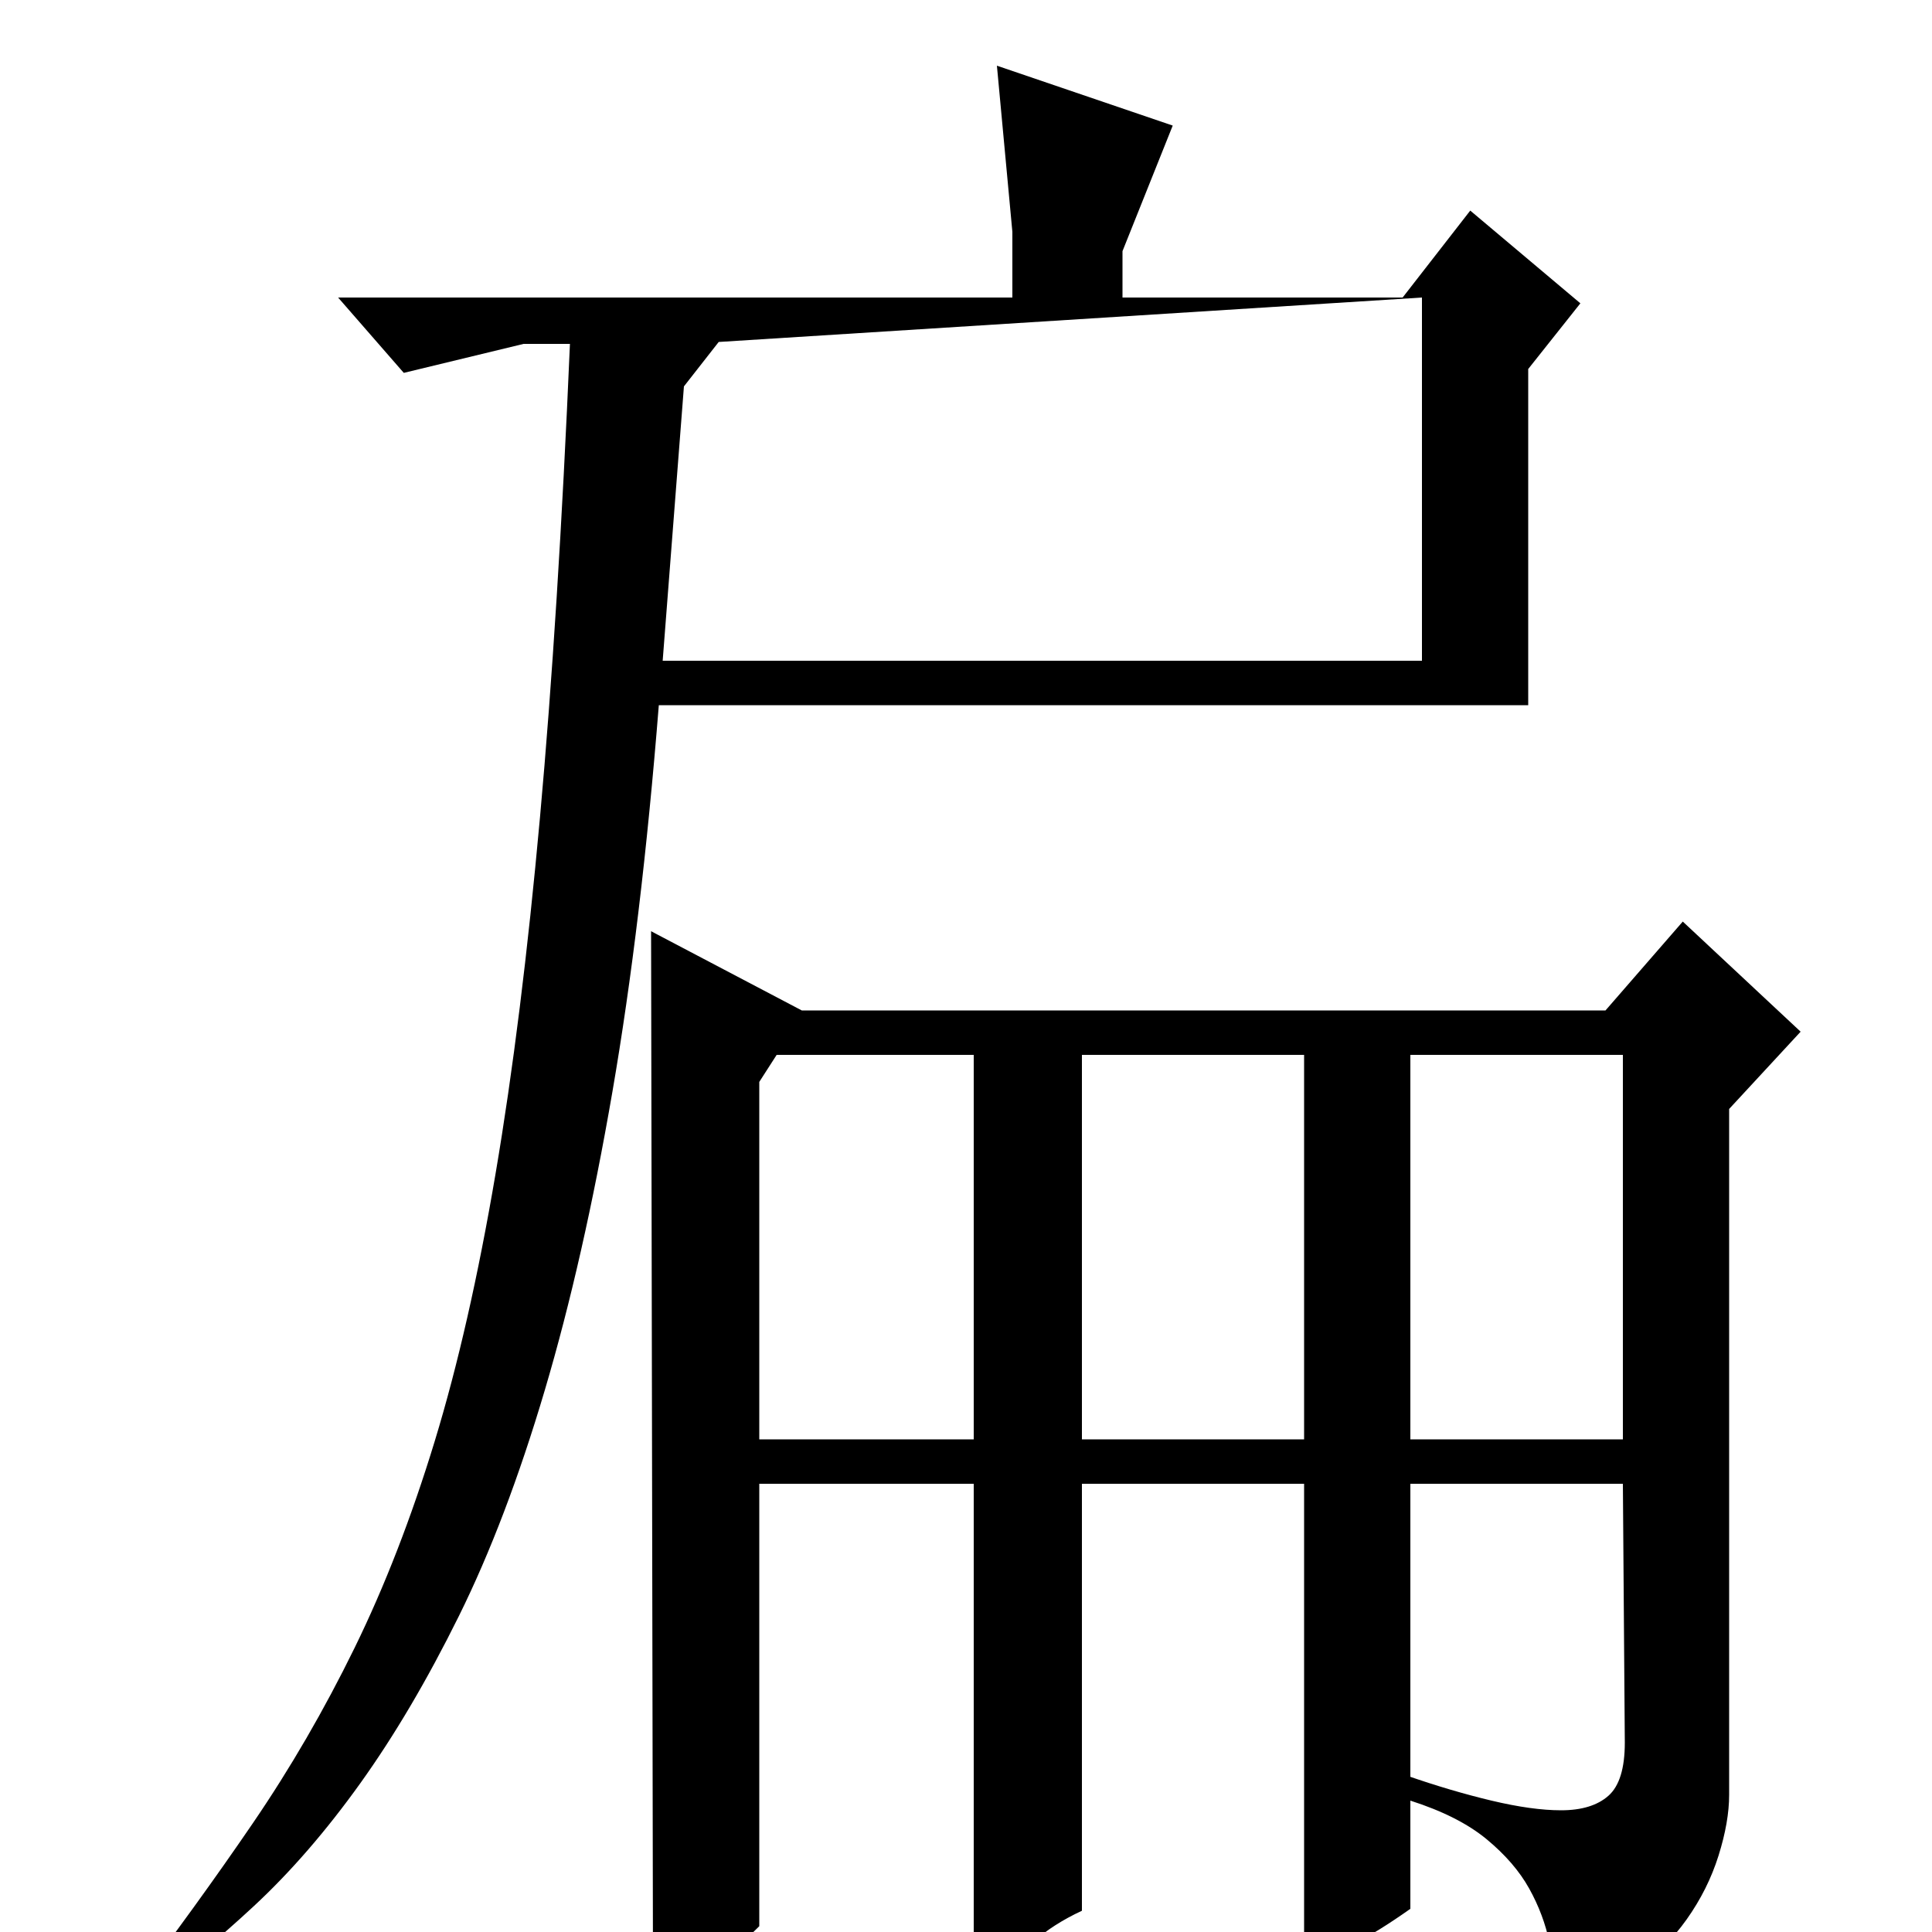 <?xml version="1.0" standalone="no"?>
<!DOCTYPE svg PUBLIC "-//W3C//DTD SVG 1.1//EN" "http://www.w3.org/Graphics/SVG/1.1/DTD/svg11.dtd" >
<svg xmlns="http://www.w3.org/2000/svg" xmlns:xlink="http://www.w3.org/1999/xlink" version="1.1" viewBox="0 -200 1000 1000">
  <g transform="matrix(1 0 0 -1 0 800)">
   <path fill="currentColor"
d="M337 518l78 -41h416l40 46l61 -57l-37 -40v-355q0 -14 -5.5 -31.5t-16.5 -33t-27 -26.5t-38 -13q-3 13 -6 27.5t-10.5 28t-22 25.5t-39.5 20l-2 13q23 -8 44 -13t36 -5q16 0 24.5 7.5t8.5 27.5l-1 134h-110v-220q-17 -12 -29 -18t-26 -6v244h-115v-221q-15 -7 -25 -16
t-24 -9q-6 0 -7 1v245h-111v-229q-17 -17 -28 -25.5t-27 -8.5zM393 255h111v199h-102l-9 -14v-185zM560 255h115v199h-115v-199zM730 255h110v199h-110v-199zM524 846v34l-8 86l91 -31l-26 -65v-24h145l35 45l57 -48l-27 -34v-174h-450q-9 -113 -24 -200t-35 -154.5
t-44.5 -117t-51 -86.5t-55 -63.5t-57.5 -47.5l-7 2q35 46 64 88.5t52.5 90.5t41.5 107t31.5 138.5t23 184.5t15.5 245h-24l-62 -15l-34 39h349zM736 658v188l-364 -23l-18 -23l-11 -142h393z" />
  </g>

</svg>
